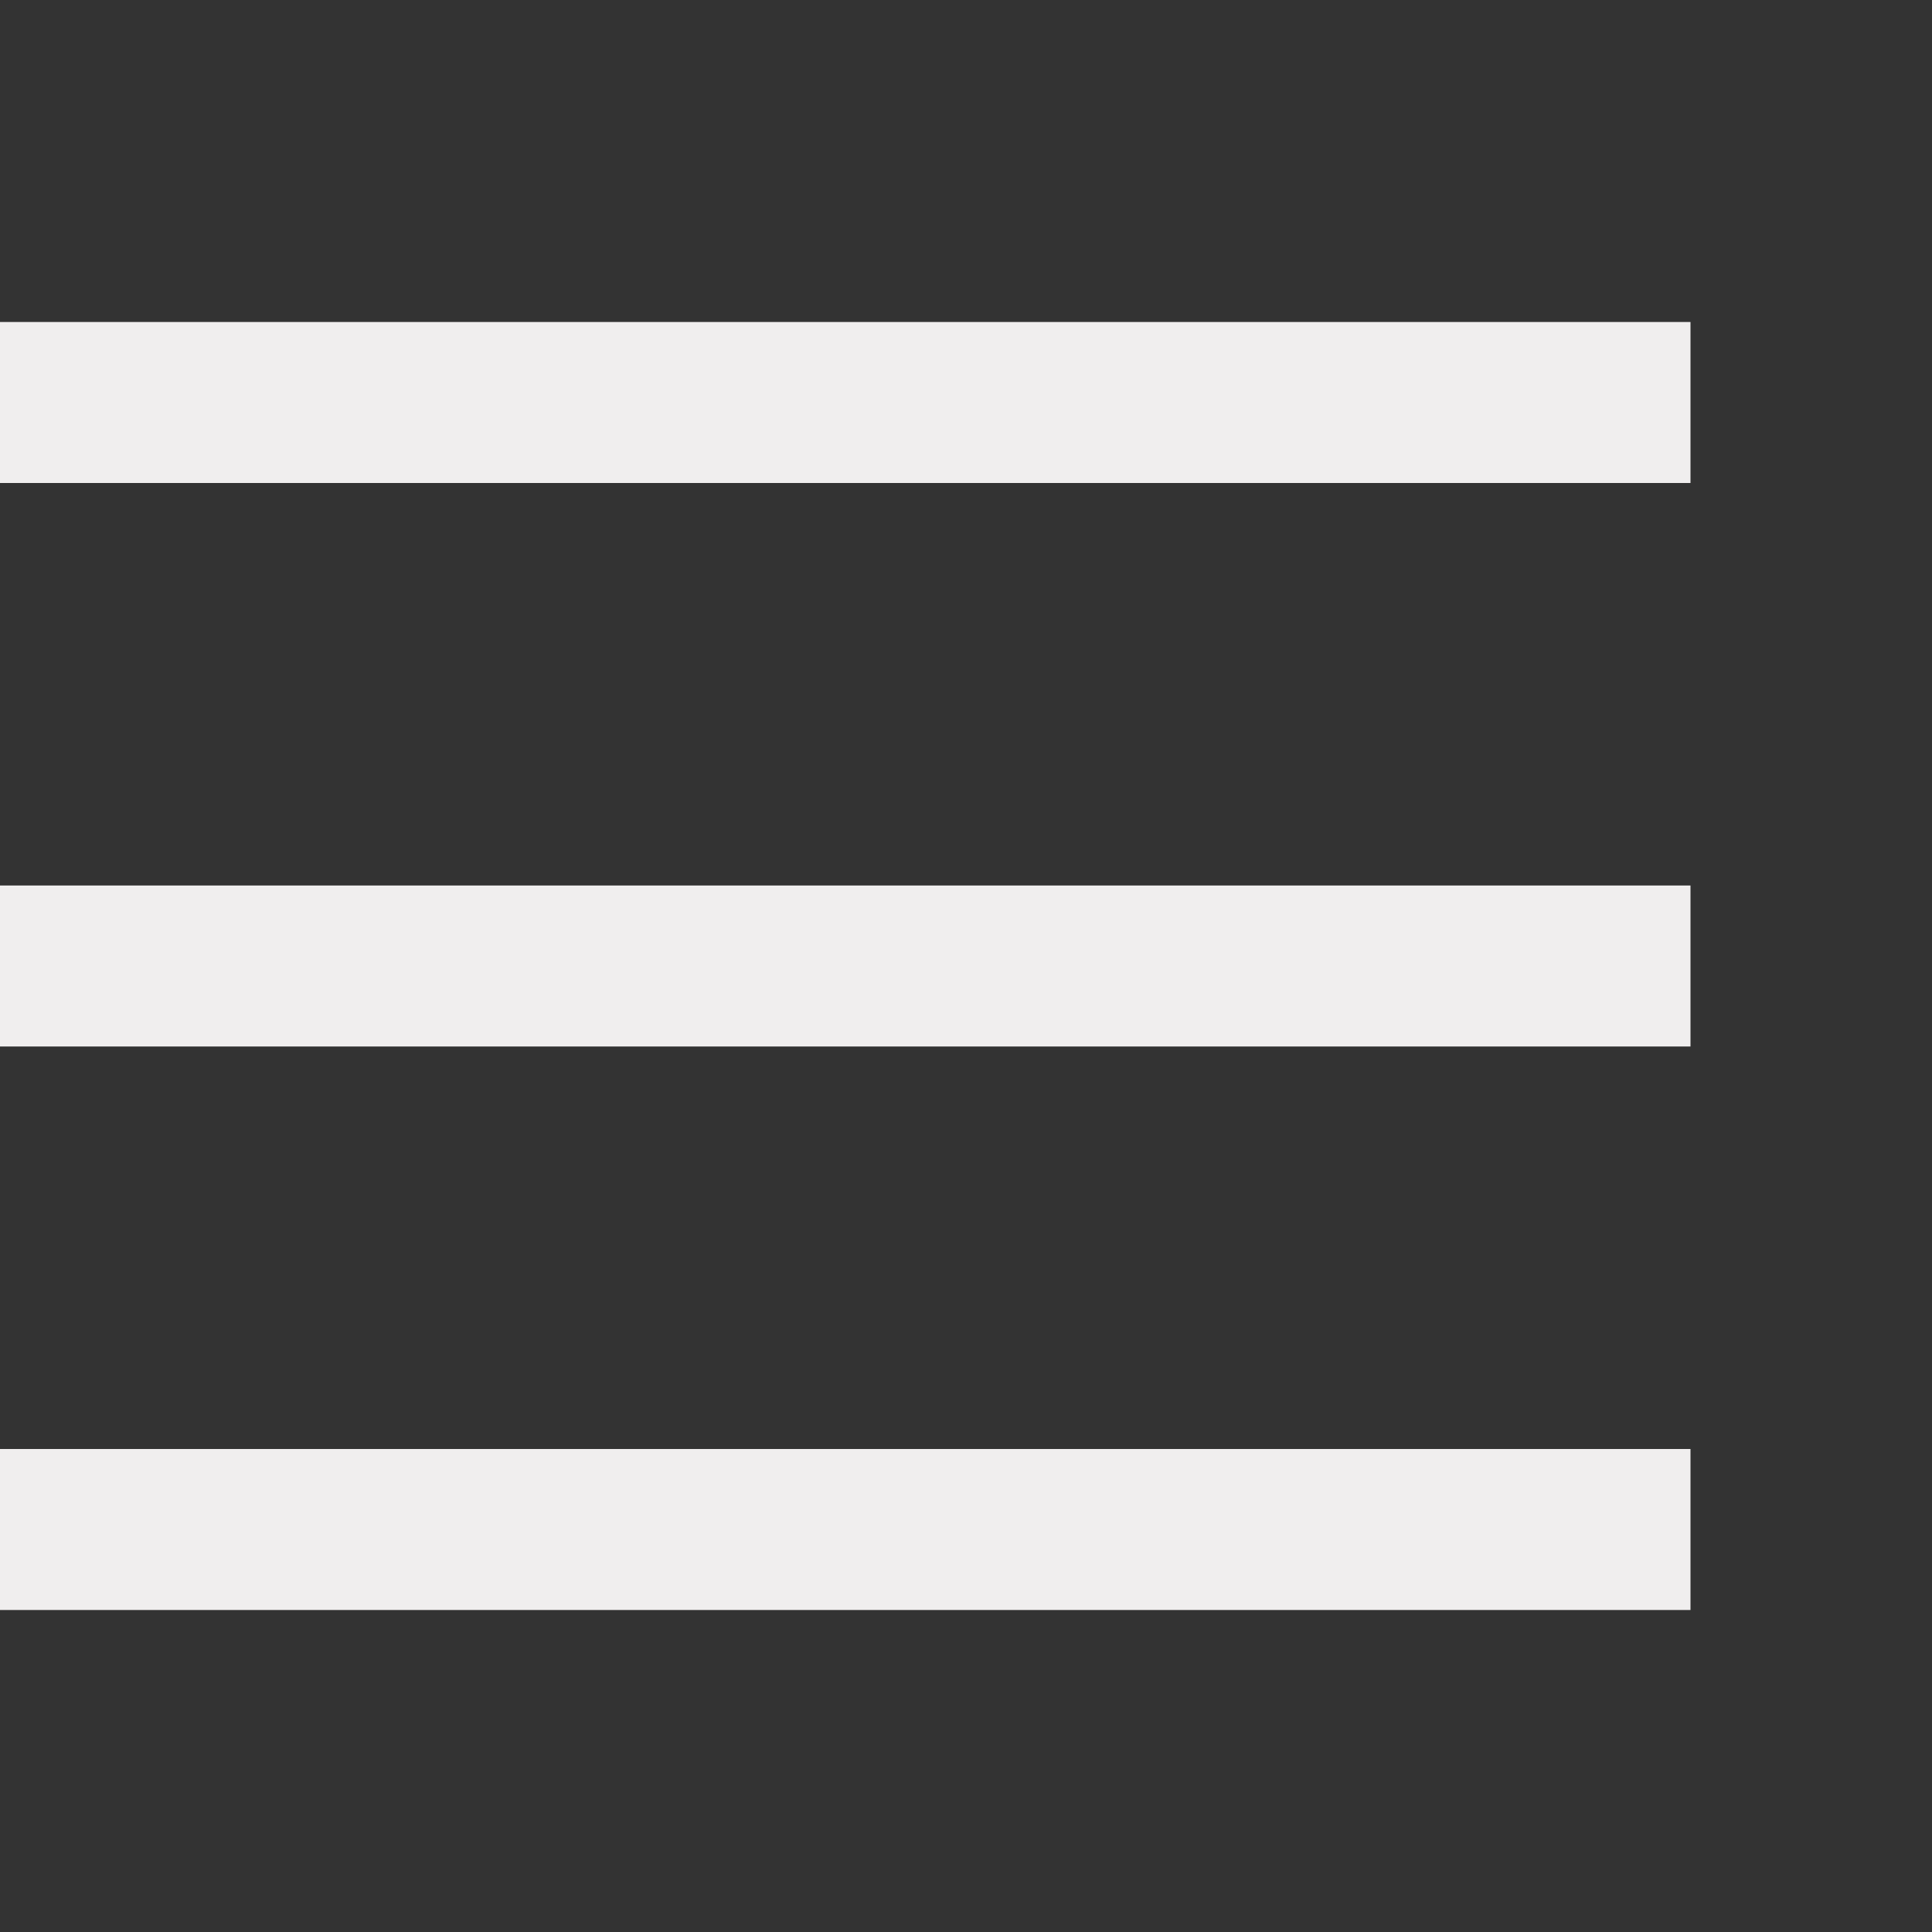 <svg width="24" height="24" viewBox="0 0 24 24" fill="none" xmlns="http://www.w3.org/2000/svg">
<rect x="0" y="0" width="24" height="24" fill="#333333" stroke="none"/>
<path d="M0 5H21" stroke="#F0EEEE" stroke-width="2"/>
<path d="M0 12H21" stroke="#F0EEEE" stroke-width="2"/>
<path d="M0 19H21" stroke="#F0EEEE" stroke-width="2"/>
</svg>
